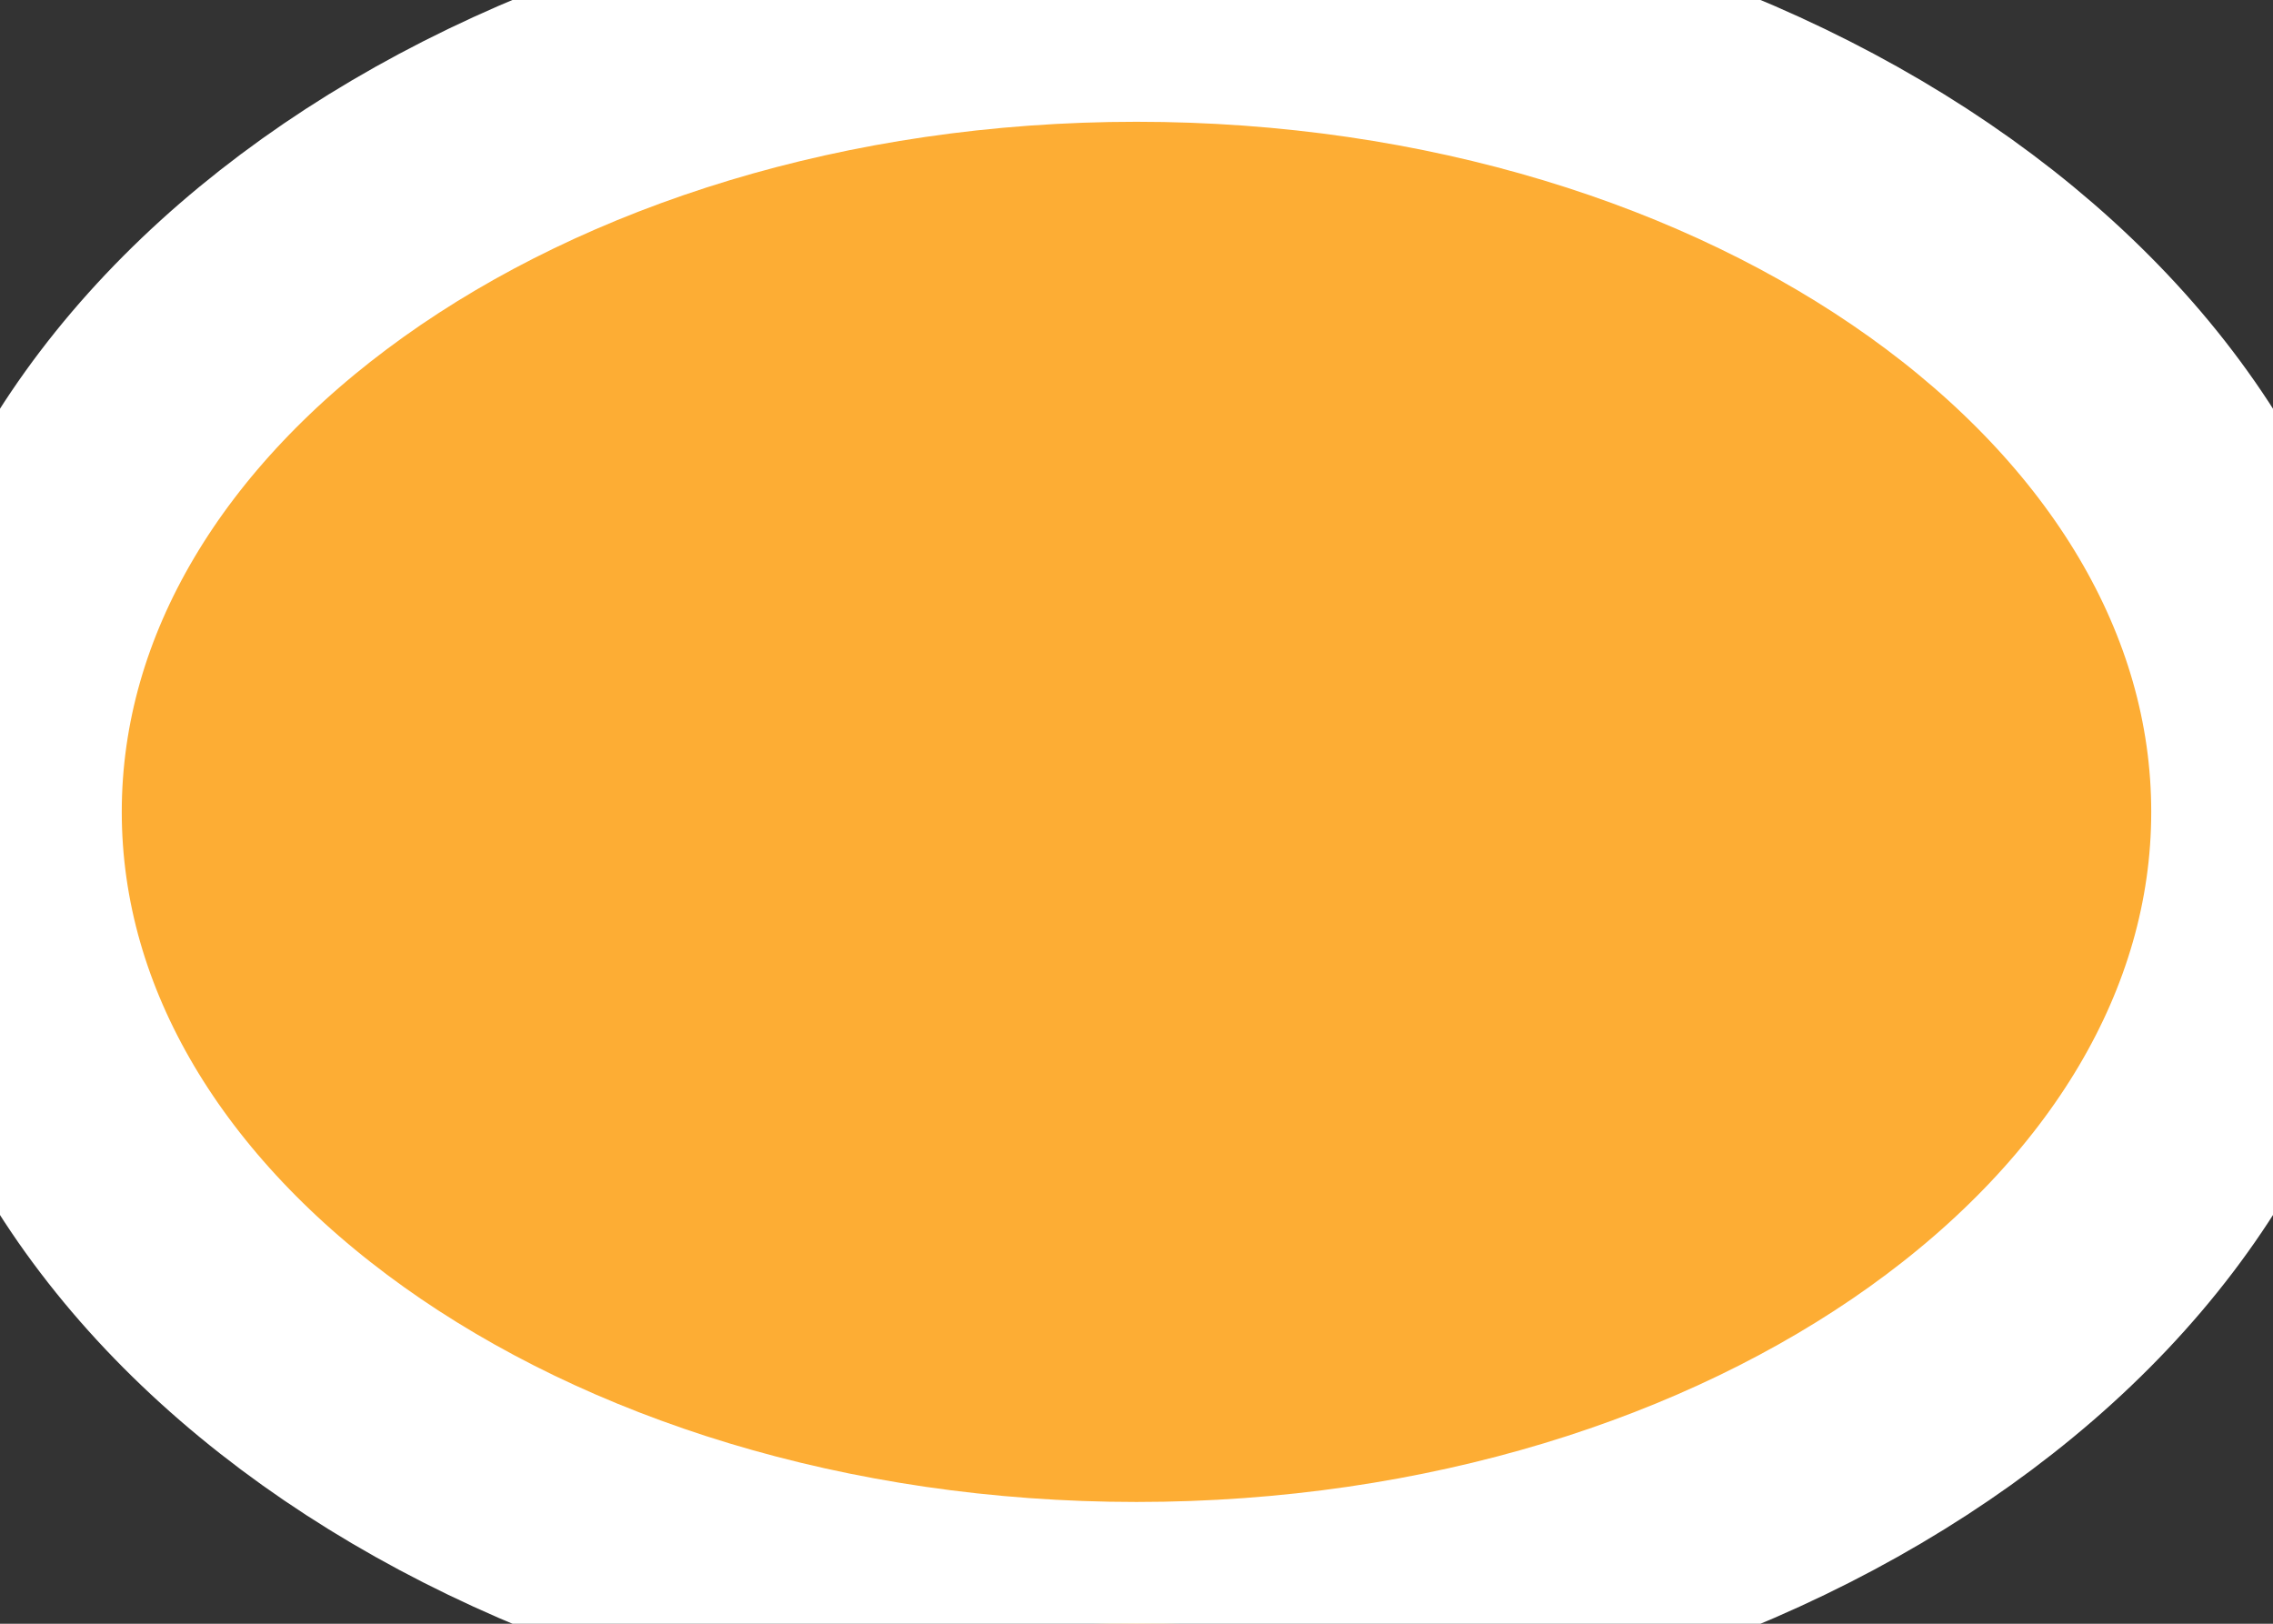 <svg width="28" height="20" viewBox="0 0 28 20" fill="none" xmlns="http://www.w3.org/2000/svg" xmlns:xlink="http://www.w3.org/1999/xlink">
<rect x="0" y="0" width="28" height="20" fill="#333333" stroke="none"/>
<path d="M28,10C28,15.523 21.732,20 14,20C6.268,20 0,15.523 0,10C0,4.477 6.268,0 14,0C21.732,0 28,4.477 28,10Z" fill="#FDAD34" stroke="#FFFFFF" stroke-width="3" stroke-miterlimit="3.999"/>
</svg>

